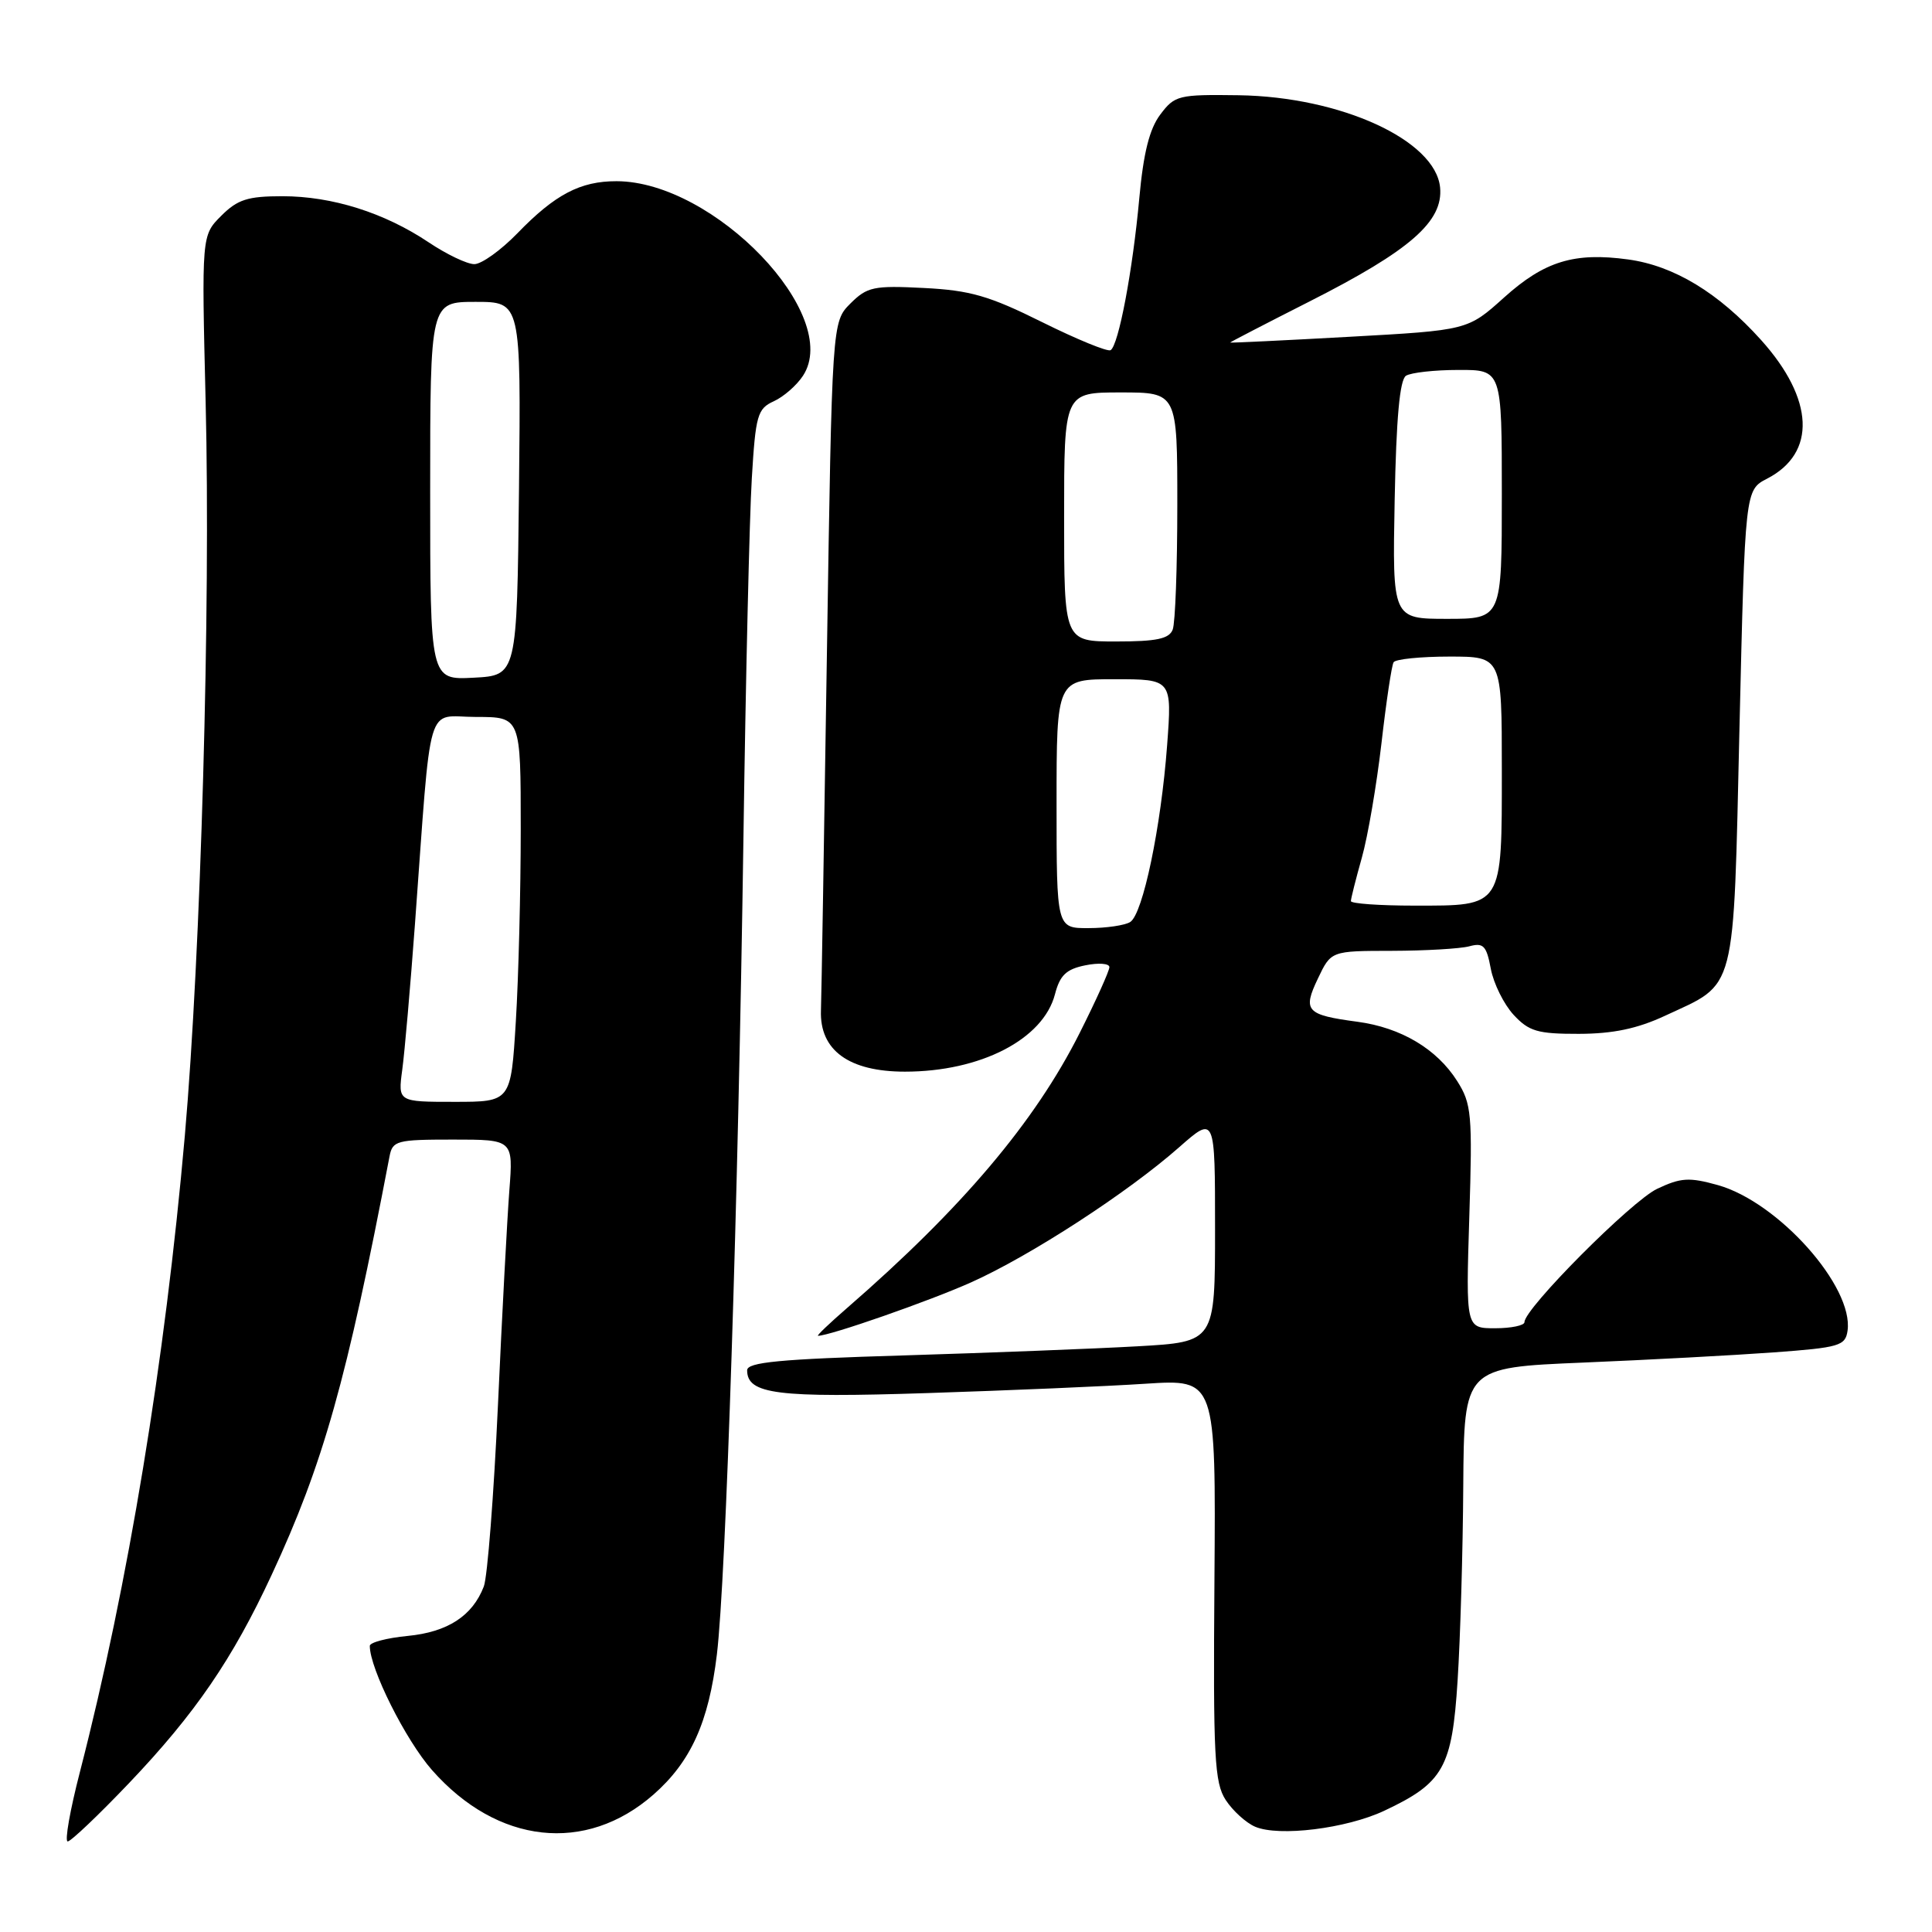 <?xml version="1.0" encoding="UTF-8" standalone="no"?>
<!DOCTYPE svg PUBLIC "-//W3C//DTD SVG 1.1//EN" "http://www.w3.org/Graphics/SVG/1.1/DTD/svg11.dtd" >
<svg xmlns="http://www.w3.org/2000/svg" xmlns:xlink="http://www.w3.org/1999/xlink" version="1.1" viewBox="0 0 256 256">
 <g >
 <path fill="currentColor"
d=" M 17.12 236.25 C 25.85 227.08 30.81 219.85 35.99 208.69 C 42.83 193.98 45.95 182.88 51.61 153.25 C 52.01 151.14 52.54 151.00 60.03 151.00 C 68.01 151.00 68.01 151.00 67.49 157.75 C 67.21 161.46 66.52 174.27 65.98 186.21 C 65.43 198.14 64.59 208.94 64.11 210.21 C 62.61 214.12 59.31 216.26 54.01 216.77 C 51.25 217.04 49.00 217.63 49.00 218.09 C 49.00 221.10 53.74 230.56 57.24 234.54 C 65.90 244.37 77.61 245.67 86.59 237.79 C 91.54 233.44 93.91 228.20 94.99 219.23 C 96.20 209.15 97.81 159.45 98.51 111.00 C 98.81 89.82 99.31 68.39 99.62 63.37 C 100.12 55.01 100.37 54.15 102.53 53.17 C 103.83 52.58 105.57 51.06 106.40 49.79 C 111.65 41.79 94.65 24.04 81.70 24.01 C 76.90 24.00 73.54 25.76 68.55 30.92 C 66.37 33.16 63.81 35.00 62.85 35.00 C 61.89 35.00 59.17 33.70 56.80 32.11 C 50.95 28.19 44.02 26.00 37.42 26.00 C 32.82 26.00 31.48 26.43 29.31 28.60 C 26.71 31.20 26.71 31.20 27.25 53.35 C 27.92 80.49 26.61 126.31 24.49 150.50 C 21.87 180.34 16.99 209.96 10.60 234.75 C 9.28 239.84 8.55 244.00 8.97 244.00 C 9.39 244.00 13.06 240.51 17.12 236.25 Z  M 183.41 239.94 C 191.28 236.24 192.41 234.22 193.14 222.67 C 193.50 217.08 193.84 205.46 193.89 196.86 C 194.00 181.21 194.00 181.21 209.75 180.55 C 218.41 180.19 229.78 179.58 235.00 179.20 C 243.74 178.56 244.52 178.33 244.81 176.33 C 245.64 170.50 235.64 159.28 227.62 157.03 C 223.82 155.97 222.72 156.04 219.57 157.53 C 216.17 159.15 202.00 173.38 202.00 175.19 C 202.00 175.63 200.25 176.00 198.11 176.00 C 194.23 176.00 194.23 176.00 194.69 161.25 C 195.12 147.61 194.99 146.25 193.08 143.24 C 190.39 138.99 185.63 136.16 179.88 135.39 C 173.07 134.48 172.58 133.95 174.63 129.66 C 176.37 126.00 176.37 126.00 184.44 125.99 C 188.87 125.98 193.48 125.71 194.69 125.39 C 196.56 124.88 196.97 125.31 197.54 128.37 C 197.91 130.33 199.27 133.07 200.56 134.47 C 202.59 136.66 203.74 137.00 209.20 136.99 C 213.72 136.98 216.94 136.31 220.61 134.60 C 230.19 130.14 229.66 132.20 230.49 96.41 C 231.23 64.93 231.23 64.93 234.16 63.42 C 240.71 60.03 240.40 52.89 233.35 45.05 C 227.73 38.80 221.81 35.21 215.74 34.38 C 208.60 33.40 204.65 34.61 199.31 39.41 C 194.48 43.76 194.48 43.76 178.74 44.63 C 170.08 45.11 163.00 45.45 163.00 45.39 C 163.00 45.33 167.73 42.88 173.51 39.95 C 186.87 33.18 191.25 29.35 190.82 24.84 C 190.21 18.57 177.65 12.82 164.13 12.62 C 156.16 12.51 155.66 12.63 153.75 15.17 C 152.31 17.07 151.51 20.26 150.96 26.29 C 150.09 35.84 148.22 45.75 147.16 46.40 C 146.77 46.64 142.69 44.97 138.08 42.68 C 131.06 39.19 128.55 38.47 122.42 38.16 C 115.76 37.82 114.91 38.00 112.68 40.22 C 110.25 42.66 110.25 42.66 109.57 86.58 C 109.20 110.74 108.85 132.03 108.78 133.91 C 108.60 139.17 112.49 142.00 119.91 142.00 C 129.93 142.00 138.24 137.71 139.79 131.74 C 140.44 129.23 141.28 128.42 143.81 127.91 C 145.56 127.55 147.00 127.66 147.00 128.15 C 147.00 128.64 145.23 132.57 143.06 136.88 C 137.13 148.67 127.49 160.07 112.25 173.31 C 109.91 175.34 108.17 177.00 108.39 177.00 C 109.96 177.00 123.20 172.38 128.72 169.90 C 136.56 166.38 149.44 158.02 156.25 152.01 C 161.00 147.83 161.00 147.83 161.00 162.82 C 161.00 177.81 161.00 177.81 150.75 178.39 C 145.11 178.71 131.16 179.25 119.75 179.60 C 103.27 180.09 99.00 180.50 99.00 181.57 C 99.00 184.74 102.97 185.24 122.90 184.59 C 133.68 184.24 146.69 183.69 151.81 183.35 C 161.11 182.75 161.11 182.75 160.92 209.34 C 160.74 232.88 160.92 236.22 162.42 238.52 C 163.35 239.94 165.10 241.53 166.31 242.05 C 169.47 243.40 178.38 242.30 183.41 239.94 Z  M 53.30 141.75 C 53.62 139.41 54.37 130.75 54.98 122.50 C 57.23 91.92 56.33 95.00 63.08 95.00 C 69.00 95.00 69.00 95.00 69.00 109.84 C 69.00 118.01 68.71 129.48 68.35 135.34 C 67.70 146.00 67.70 146.00 60.21 146.00 C 52.73 146.00 52.73 146.00 53.30 141.75 Z  M 57.00 65.05 C 57.00 40.00 57.00 40.00 63.02 40.00 C 69.03 40.00 69.03 40.00 68.77 64.75 C 68.50 89.50 68.50 89.50 62.75 89.80 C 57.00 90.10 57.00 90.10 57.00 65.05 Z  M 140.00 106.50 C 140.00 90.00 140.00 90.00 147.65 90.00 C 155.30 90.00 155.30 90.00 154.65 98.75 C 153.84 109.62 151.44 121.10 149.76 122.17 C 149.07 122.61 146.59 122.98 144.25 122.98 C 140.00 123.00 140.00 123.00 140.00 106.50 Z  M 179.00 119.40 C 179.00 119.08 179.65 116.49 180.45 113.65 C 181.25 110.82 182.41 104.00 183.05 98.50 C 183.68 93.00 184.40 88.16 184.66 87.75 C 184.91 87.34 188.24 87.00 192.06 87.00 C 199.00 87.00 199.00 87.00 199.00 101.93 C 199.00 120.34 199.22 120.00 187.43 120.00 C 182.79 120.00 179.00 119.73 179.00 119.40 Z  M 141.00 68.50 C 141.00 52.00 141.00 52.00 148.50 52.00 C 156.00 52.00 156.00 52.00 156.00 66.92 C 156.00 75.12 155.73 82.55 155.39 83.42 C 154.92 84.65 153.26 85.00 147.89 85.00 C 141.00 85.00 141.00 85.00 141.00 68.50 Z  M 184.80 66.28 C 185.01 55.44 185.47 50.32 186.30 49.79 C 186.96 49.37 190.09 49.02 193.25 49.02 C 199.00 49.00 199.00 49.00 199.00 65.50 C 199.00 82.00 199.00 82.00 191.75 82.00 C 184.50 82.00 184.50 82.00 184.80 66.28 Z "/>
</g>
</svg>